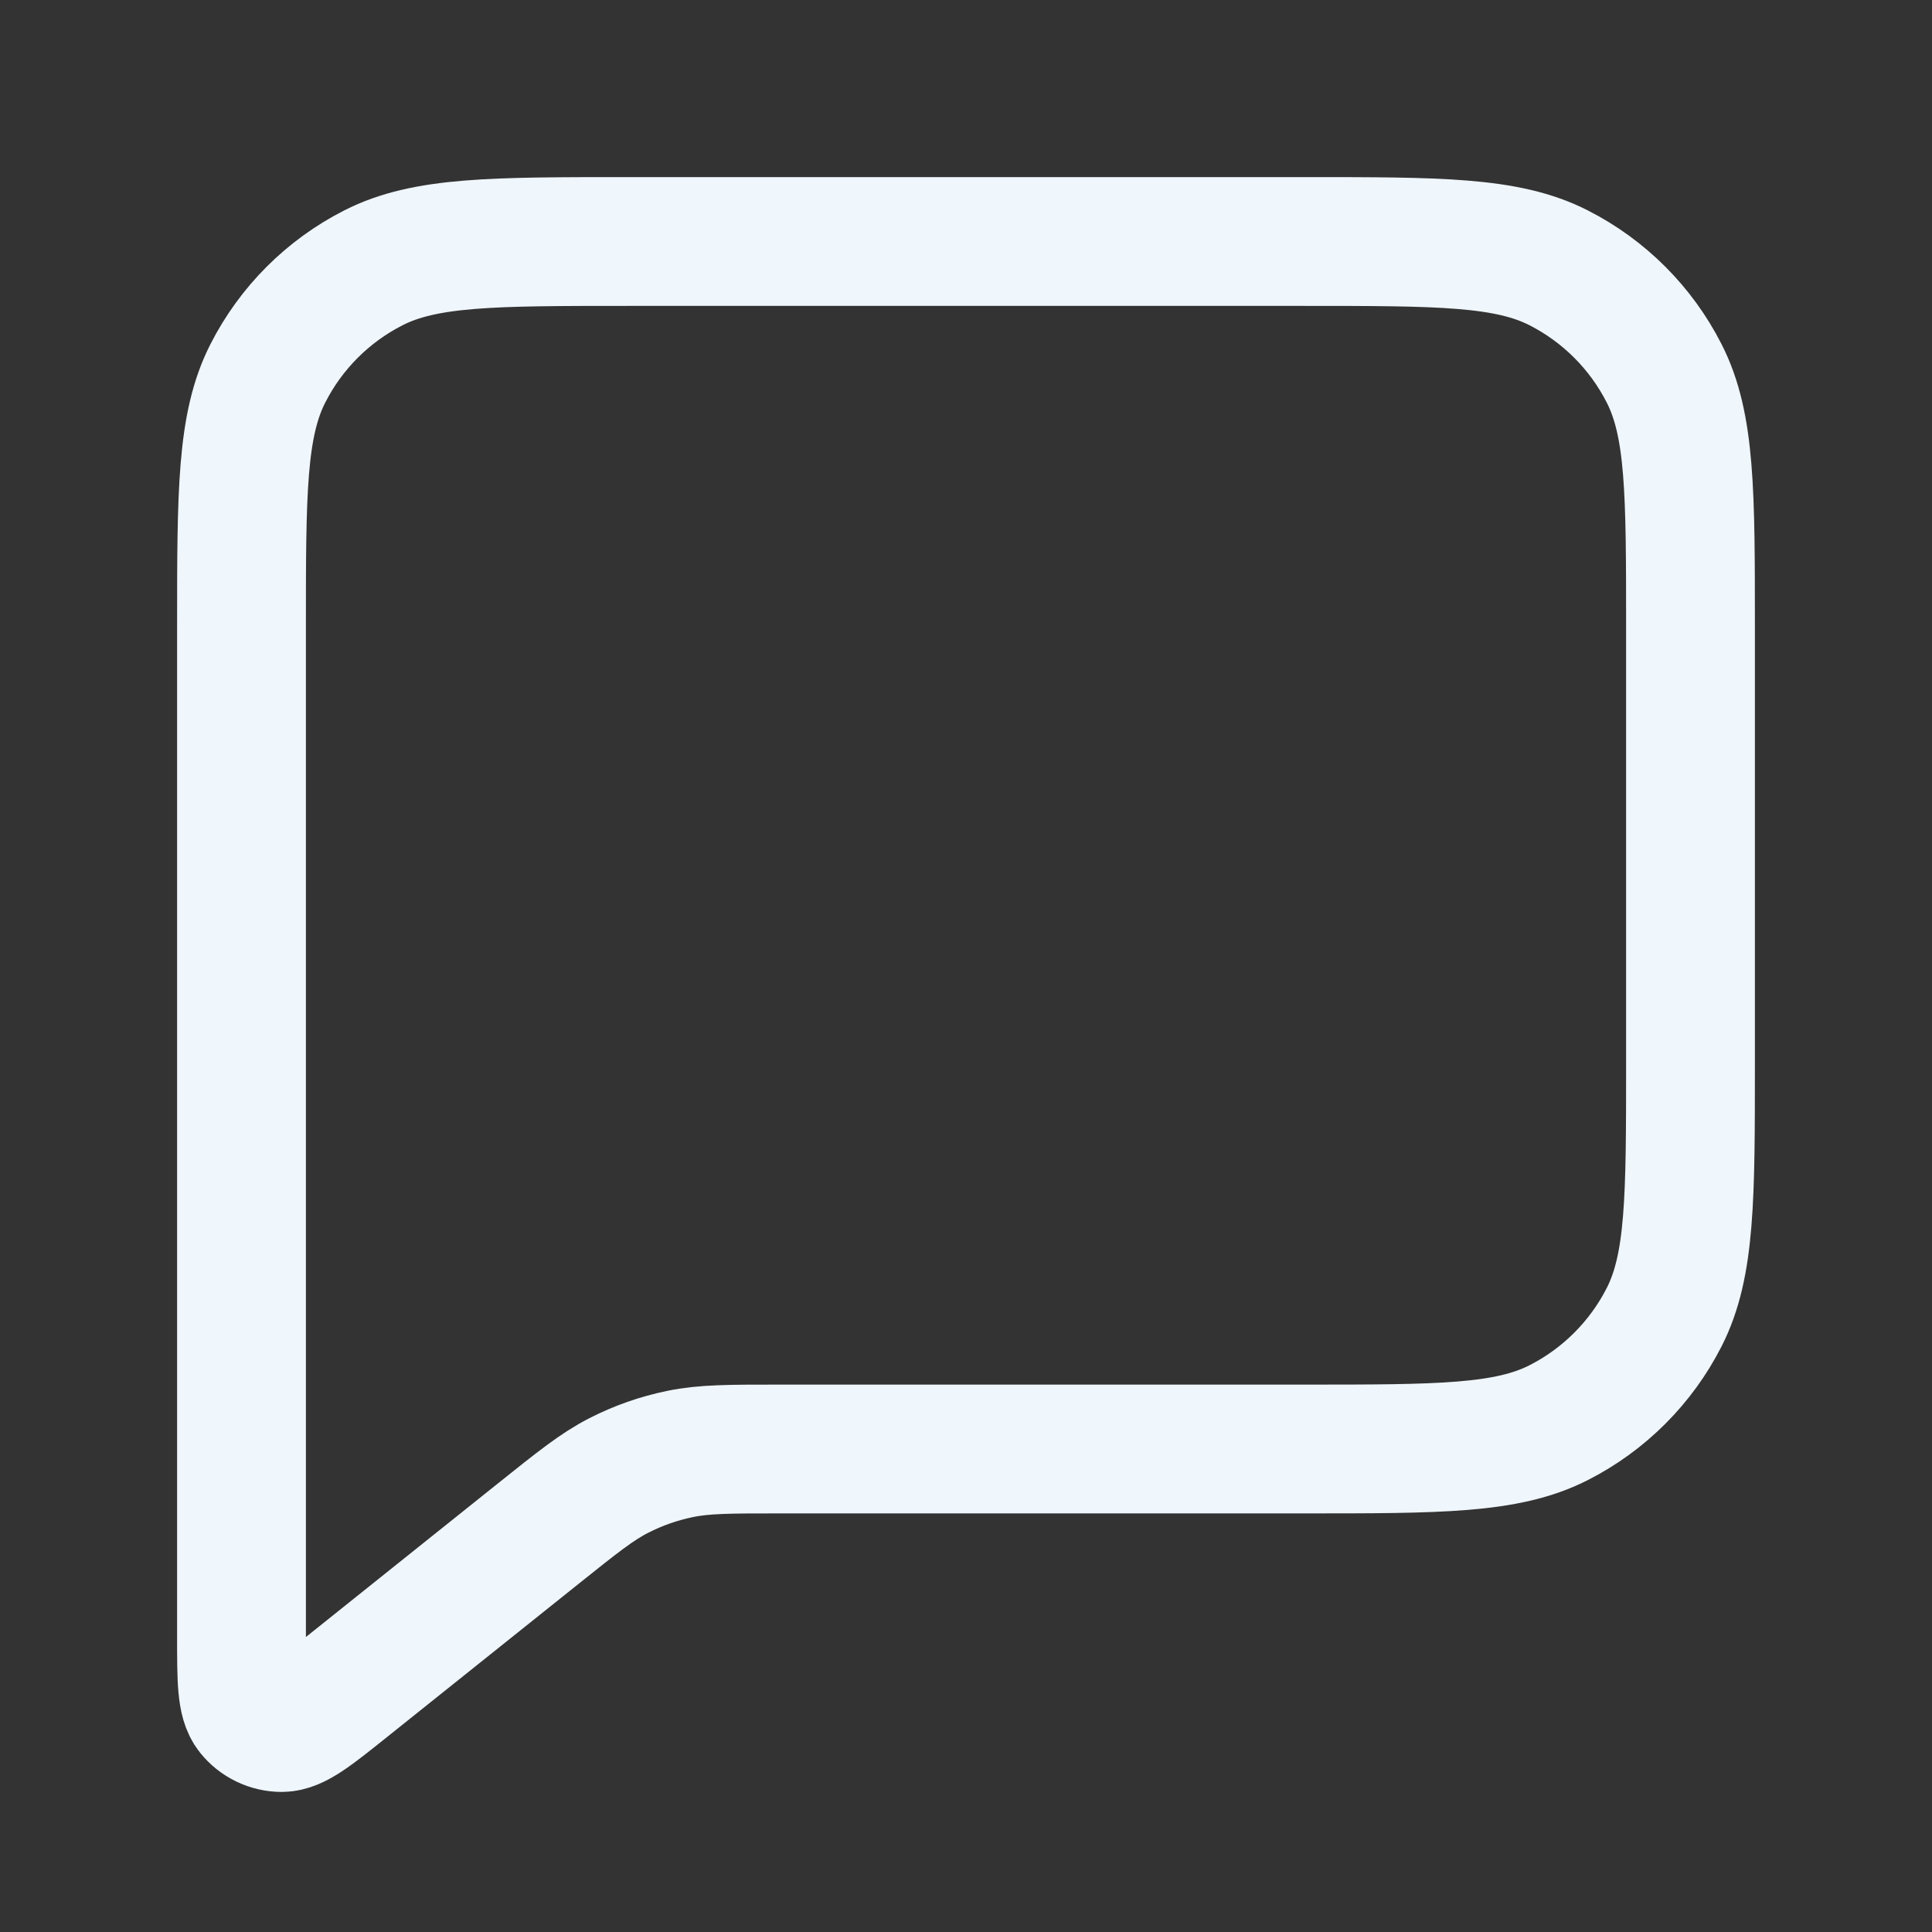 <svg width="30" height="30" viewBox="0 0 30 30" fill="none" xmlns="http://www.w3.org/2000/svg">
<rect x="0" y="0" width="30" height="30" fill="#333333" stroke="none"/>
<path d="M3.75 9.75C3.75 7.65 3.75 6.6 4.159 5.798C4.518 5.092 5.092 4.518 5.798 4.159C6.6 3.75 7.65 3.75 9.75 3.75H20.25C22.35 3.75 23.4 3.75 24.203 4.159C24.908 4.518 25.482 5.092 25.841 5.798C26.25 6.6 26.25 7.65 26.25 9.75V16.5C26.25 18.6 26.25 19.65 25.841 20.453C25.482 21.158 24.908 21.732 24.203 22.091C23.4 22.5 22.35 22.5 20.25 22.5H12.105C11.325 22.5 10.935 22.5 10.562 22.577C10.23 22.645 9.91 22.757 9.609 22.911C9.27 23.084 8.966 23.328 8.357 23.815L5.375 26.2C4.855 26.616 4.595 26.824 4.376 26.825C4.185 26.825 4.005 26.738 3.887 26.59C3.75 26.419 3.75 26.085 3.75 25.419V9.75Z" stroke="#EFF6FC" stroke-width="2" stroke-linecap="round" stroke-linejoin="round"/>
</svg>
